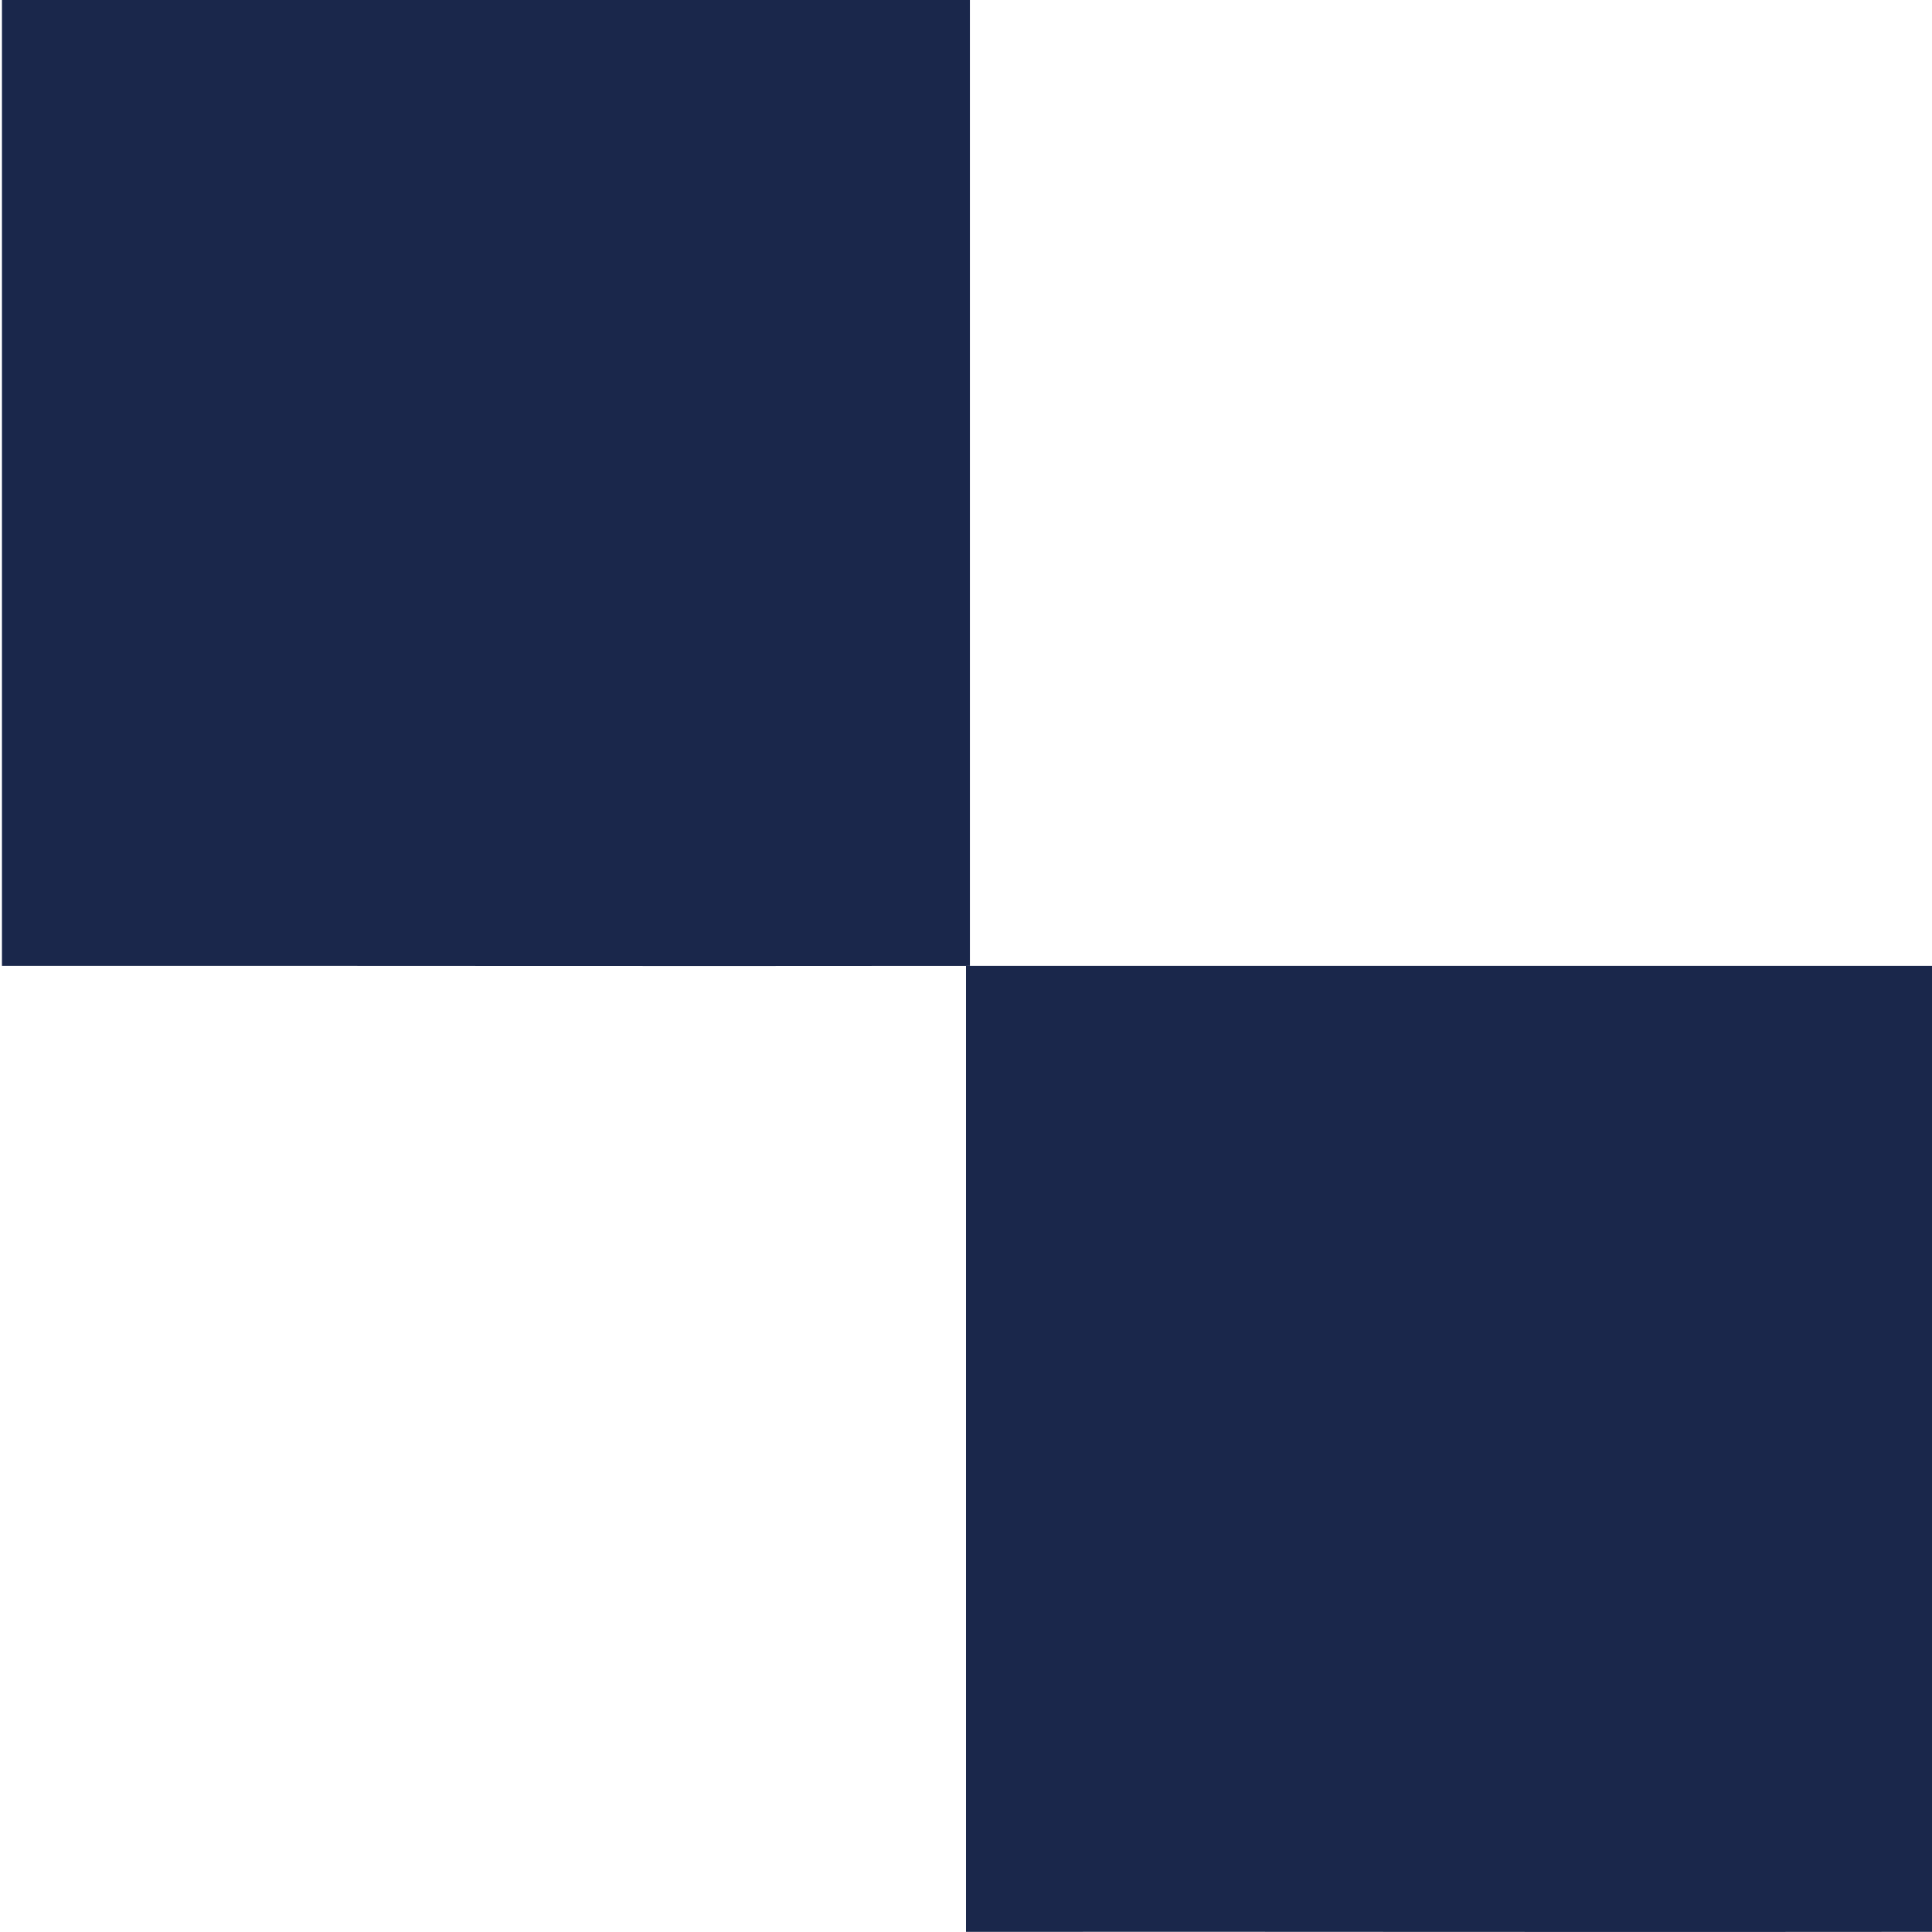 <?xml version="1.0" encoding="UTF-8"?>
<svg id="_レイヤー_3" data-name="レイヤー 3" xmlns="http://www.w3.org/2000/svg" viewBox="0 0 247 247">
  <defs>
    <style>
      .cls-1 {
        fill: #1a274b;
      }
    </style>
  </defs>
  <path class="cls-1" d="M.25,0v123.49c41.22-.03,82.53.05,123.75,0V0s-123.75,0-123.75,0Z"/>
  <path class="cls-1" d="M123.5,123.49v123.49c41.22-.03,82.53.05,123.75,0v-123.49s-123.75,0-123.75,0Z"/>
</svg>